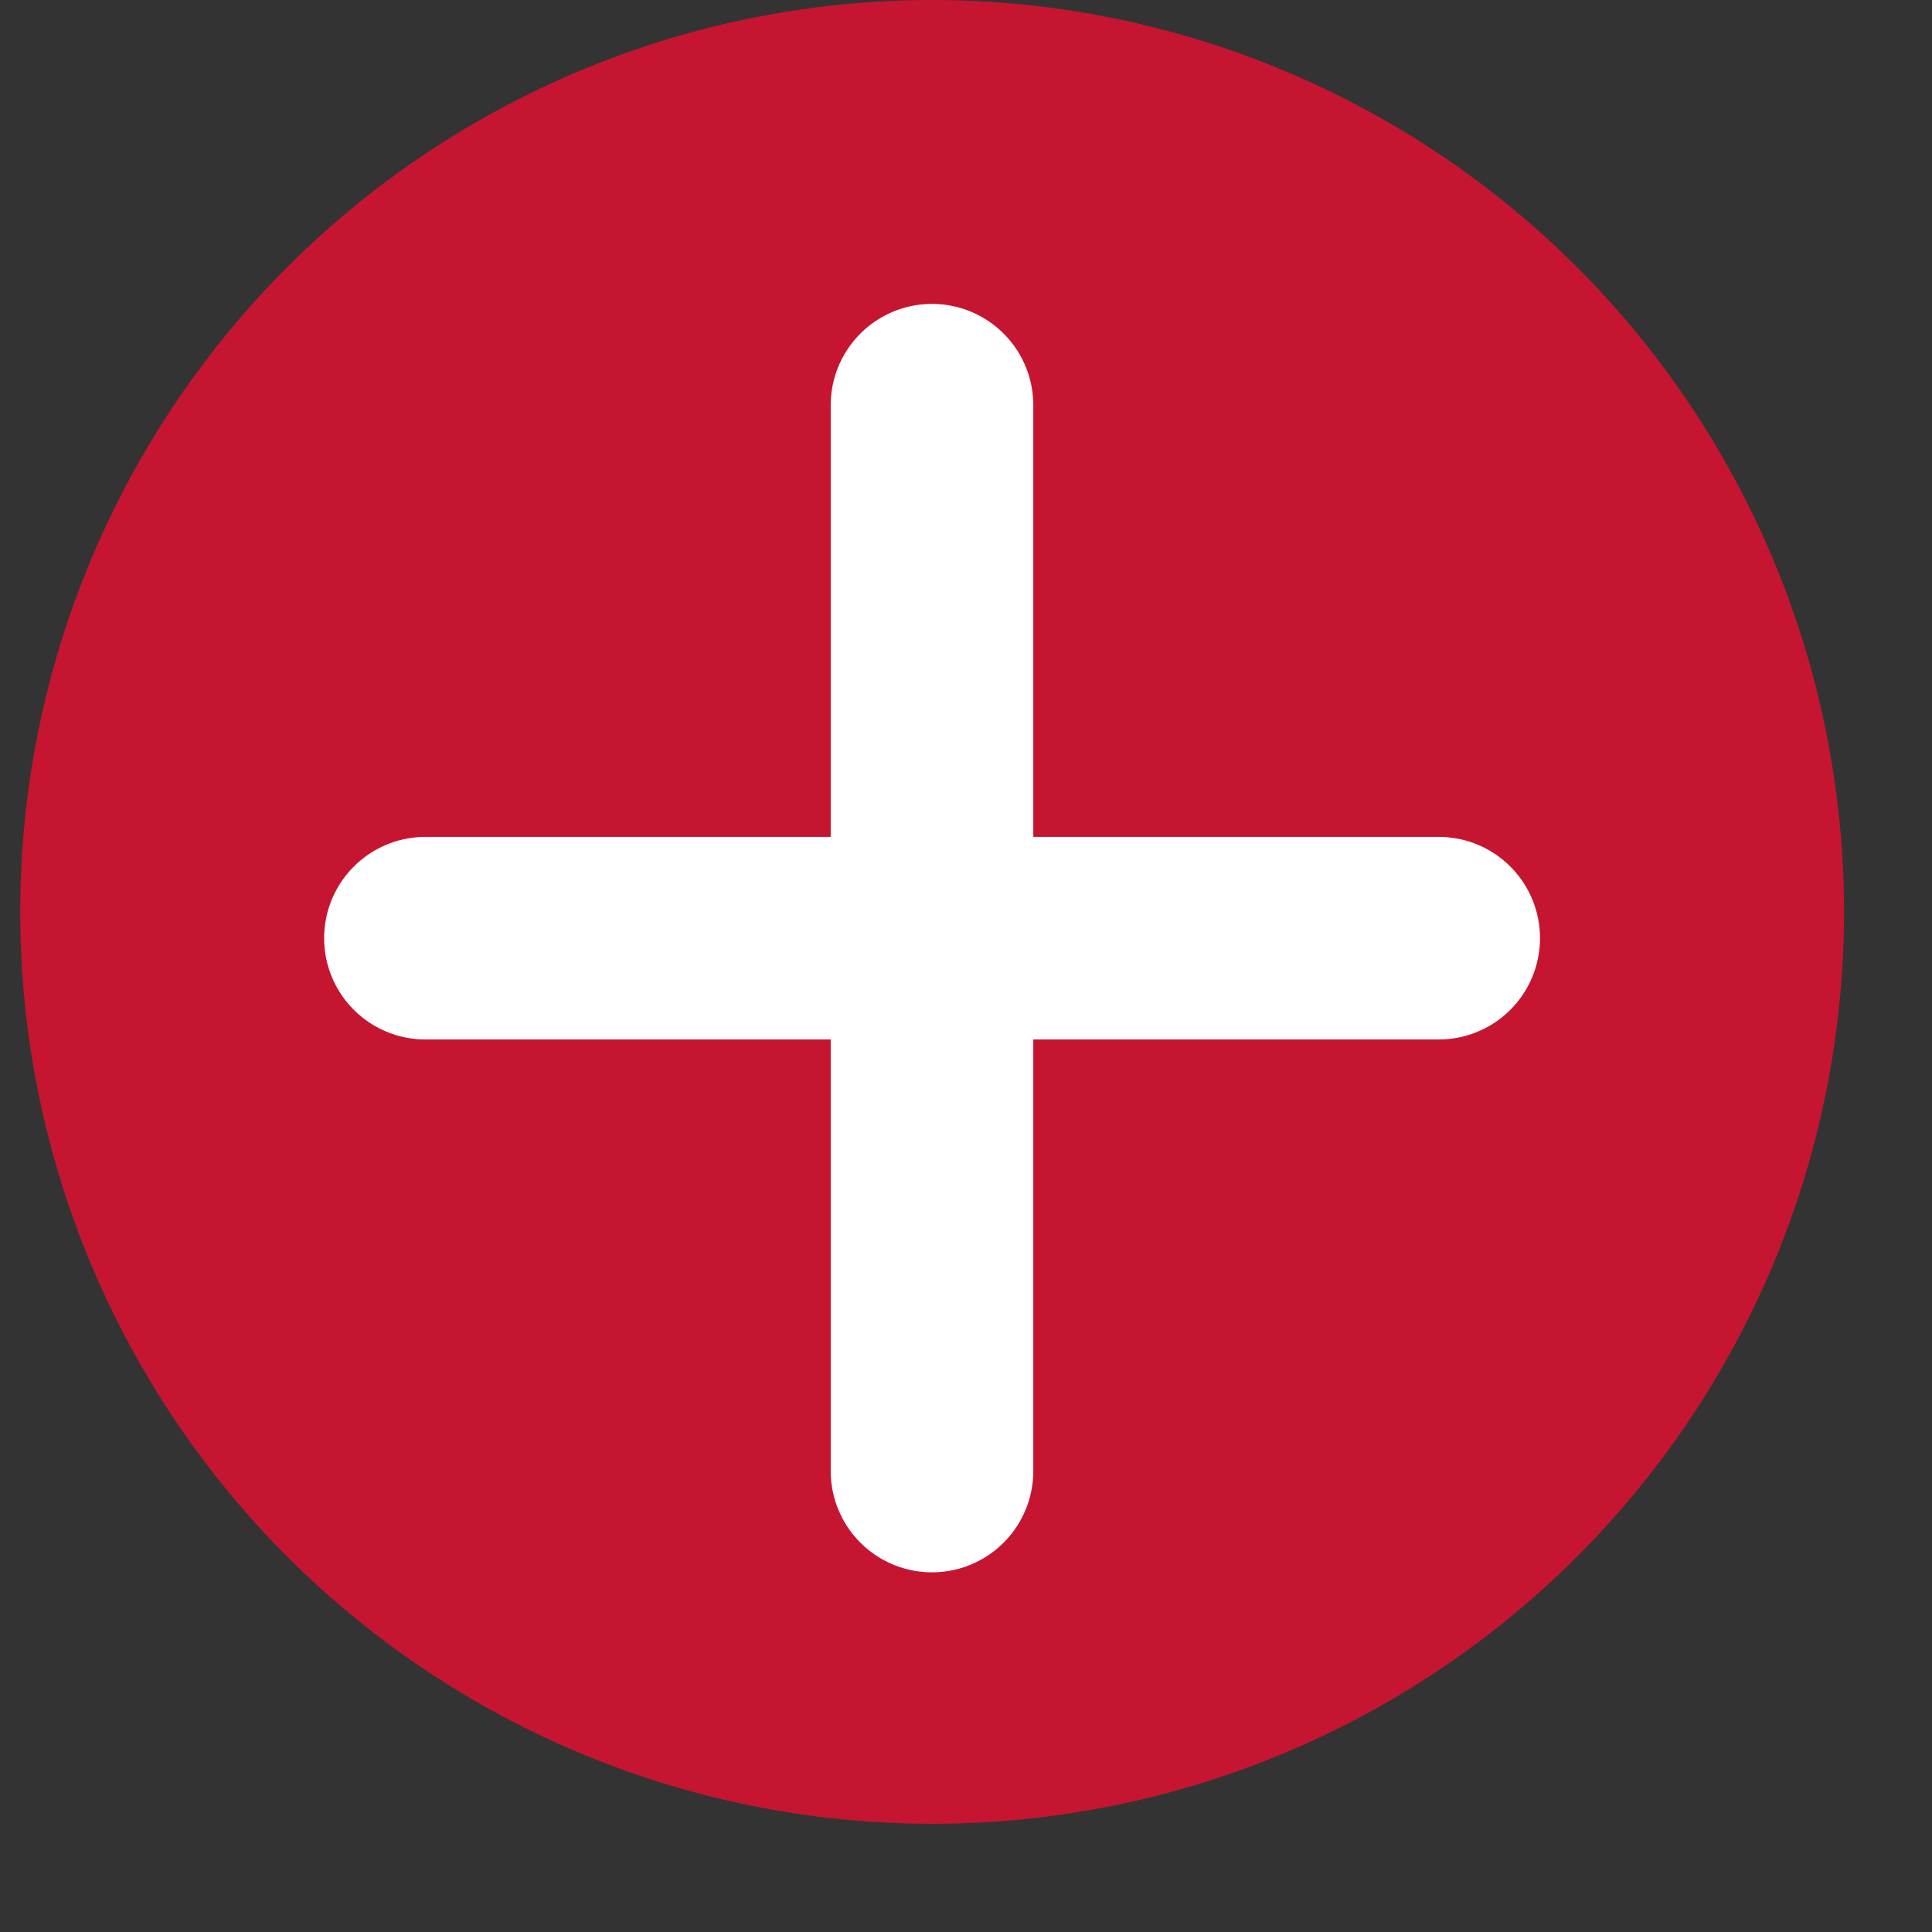 <svg width="15" height="15" viewBox="0 0 15 15" fill="none" xmlns="http://www.w3.org/2000/svg">
<rect x="0" y="0" width="15" height="15" fill="#333333" stroke="none"/>
<circle cx="7.237" cy="7.08" r="7.08" fill="#C61531"/>
<path fill-rule="evenodd" clip-rule="evenodd" d="M11.17 7.284H3.303H11.17Z" fill="white"/>
<path d="M11.17 7.284H3.303" stroke="white" stroke-width="1.573" stroke-linecap="round"/>
<path fill-rule="evenodd" clip-rule="evenodd" d="M7.236 3.146V11.421V3.146Z" fill="white"/>
<path d="M7.236 3.146V11.421" stroke="white" stroke-width="1.573" stroke-linecap="round"/>
</svg>
